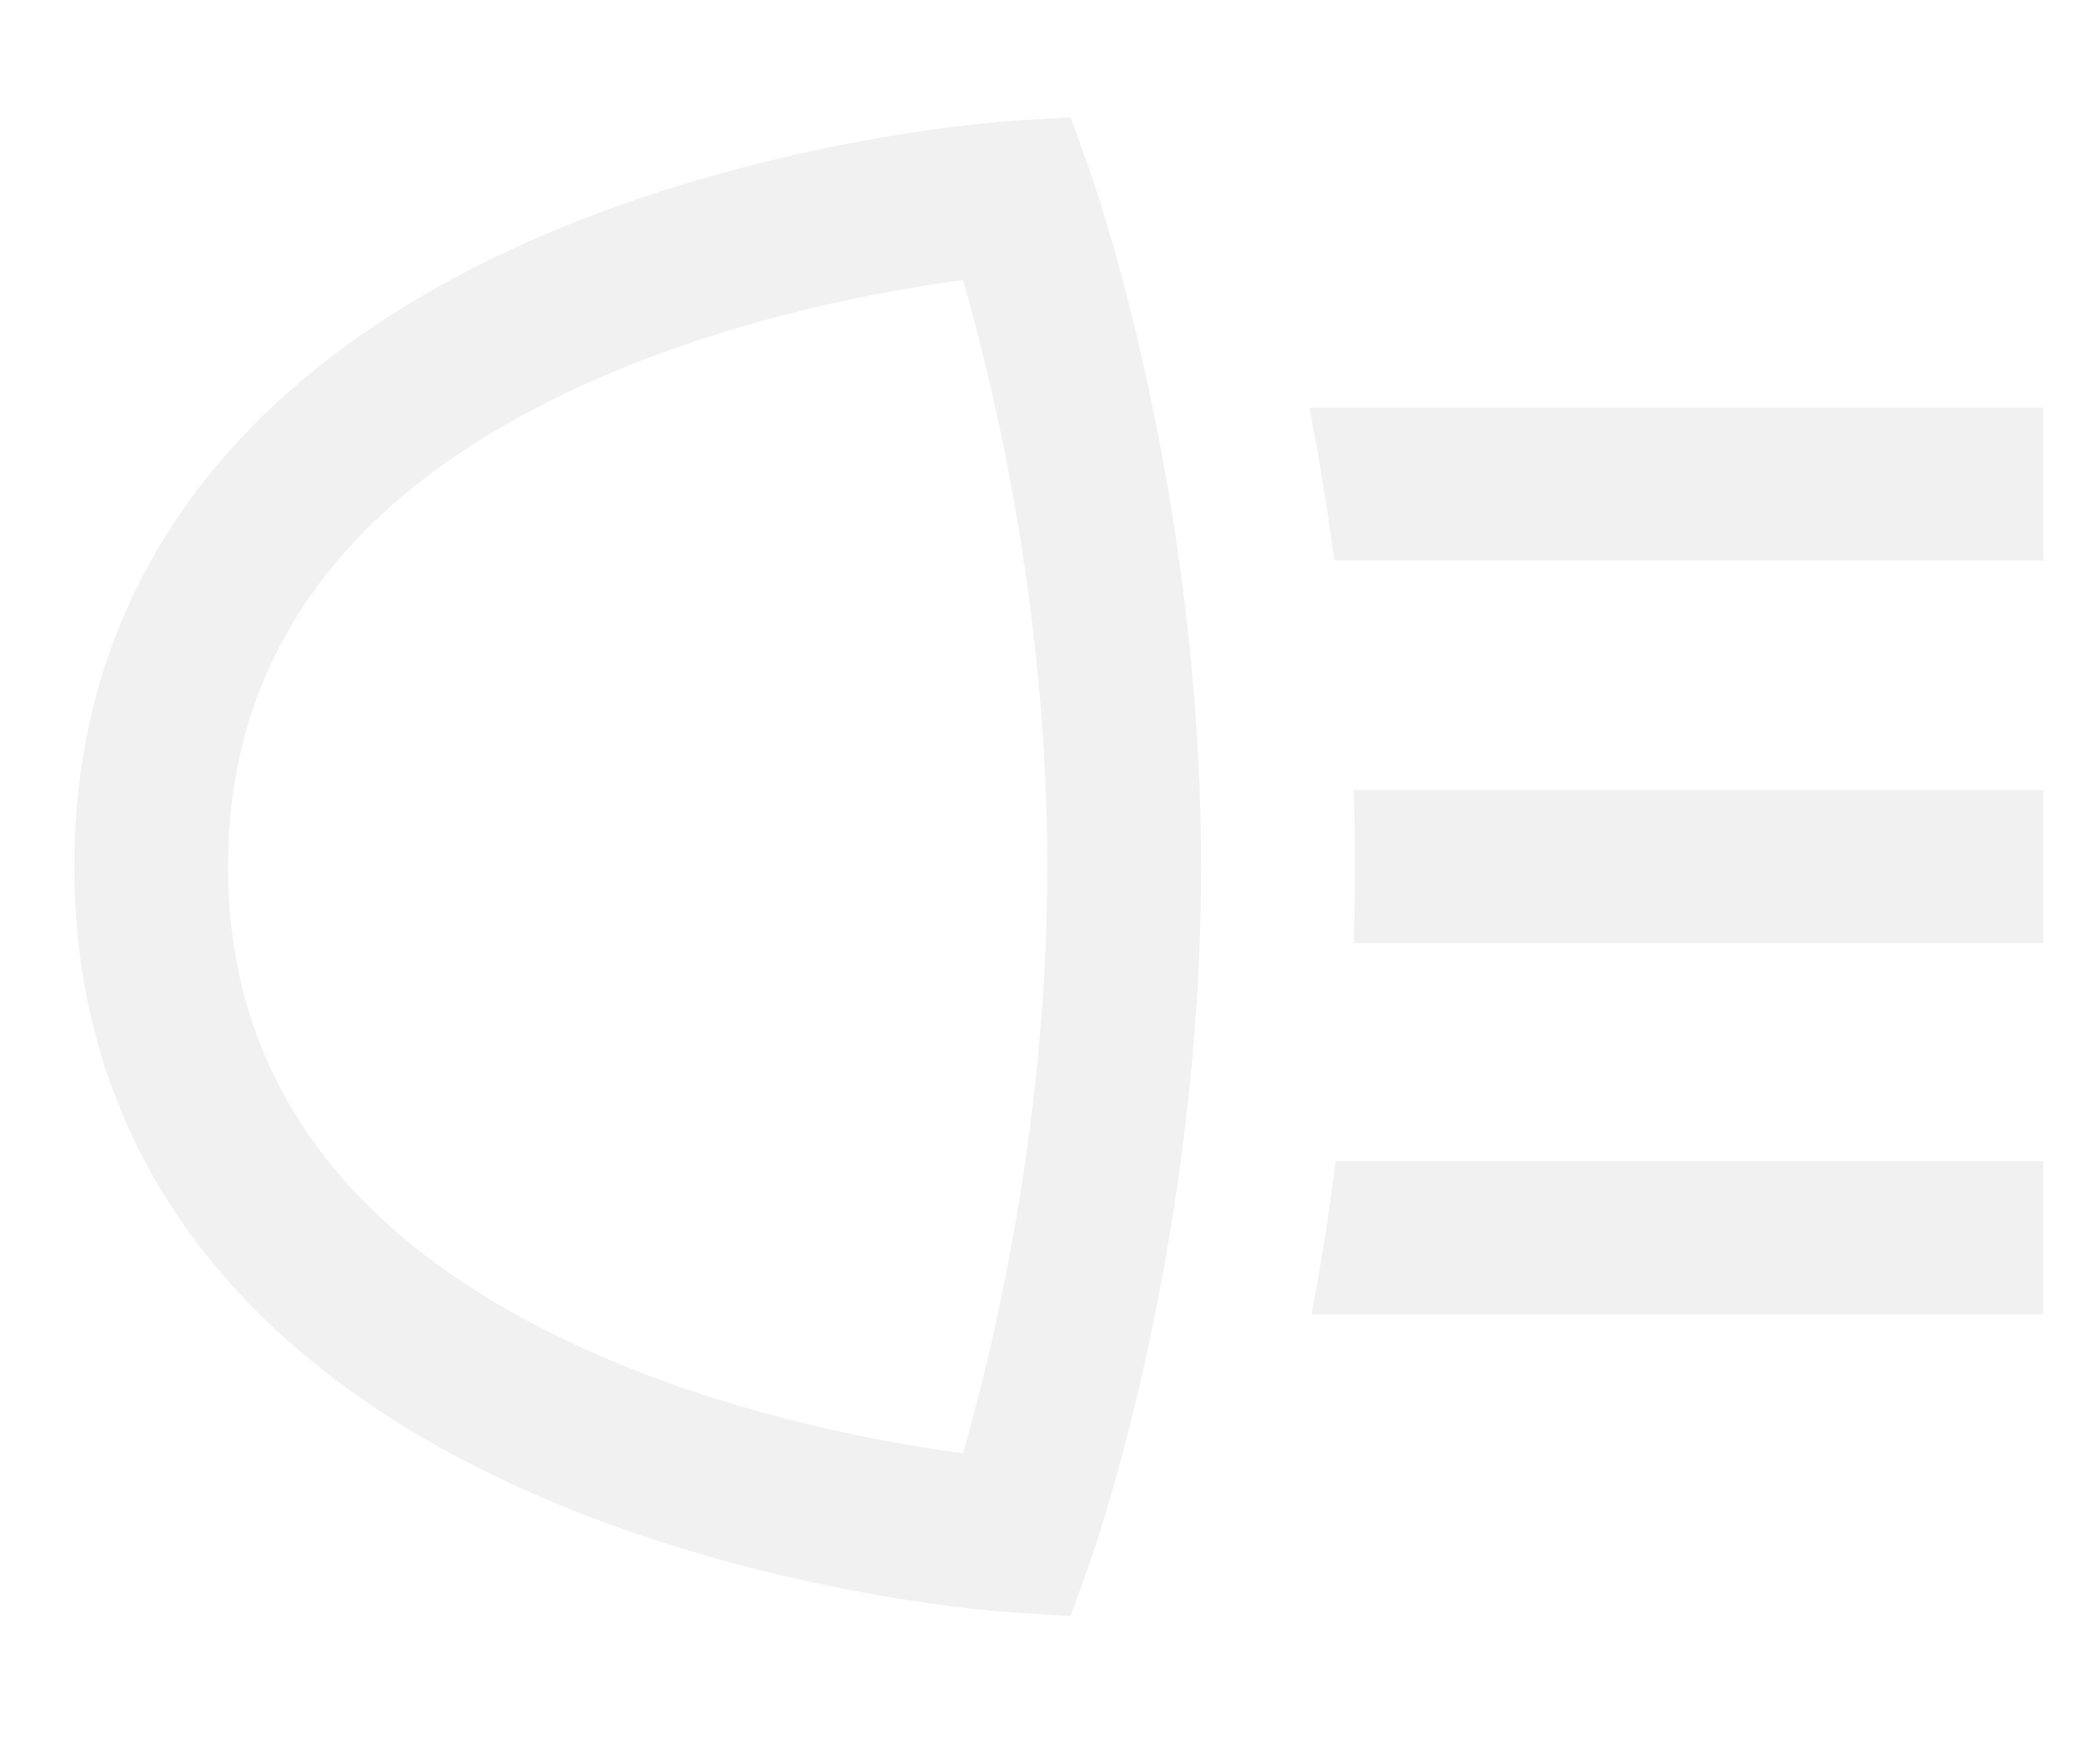 <svg width="13" height="11" viewBox="0 0 13 11" fill="none" xmlns="http://www.w3.org/2000/svg">
<path d="M8.328 7.24H12.741V8.194H8.177C8.233 7.901 8.285 7.581 8.328 7.24ZM8.448 5.403C8.448 5.564 8.445 5.723 8.44 5.88H12.741V4.926H8.44C8.445 5.083 8.448 5.242 8.448 5.403ZM8.164 2.541C8.22 2.833 8.274 3.153 8.319 3.495H12.741V2.541H8.164ZM6.797 9.736C6.825 9.657 7.489 7.762 7.489 5.403C7.489 3.045 6.825 1.15 6.797 1.07L6.676 0.731L6.315 0.753C6.257 0.757 4.867 0.848 3.458 1.436C1.499 2.254 0.463 3.626 0.463 5.403C0.463 7.181 1.499 8.553 3.458 9.37C4.867 9.958 6.256 10.05 6.315 10.053L6.676 10.076L6.797 9.736ZM6.53 5.403C6.53 7.018 6.186 8.427 6.004 9.061C5.527 8.997 4.661 8.841 3.809 8.482C2.225 7.815 1.422 6.779 1.422 5.403C1.422 4.027 2.225 2.991 3.809 2.325C4.661 1.966 5.528 1.809 6.004 1.746C6.187 2.378 6.53 3.783 6.53 5.403Z" fill="#CDCACA" fill-opacity="0.25"/>
</svg>
